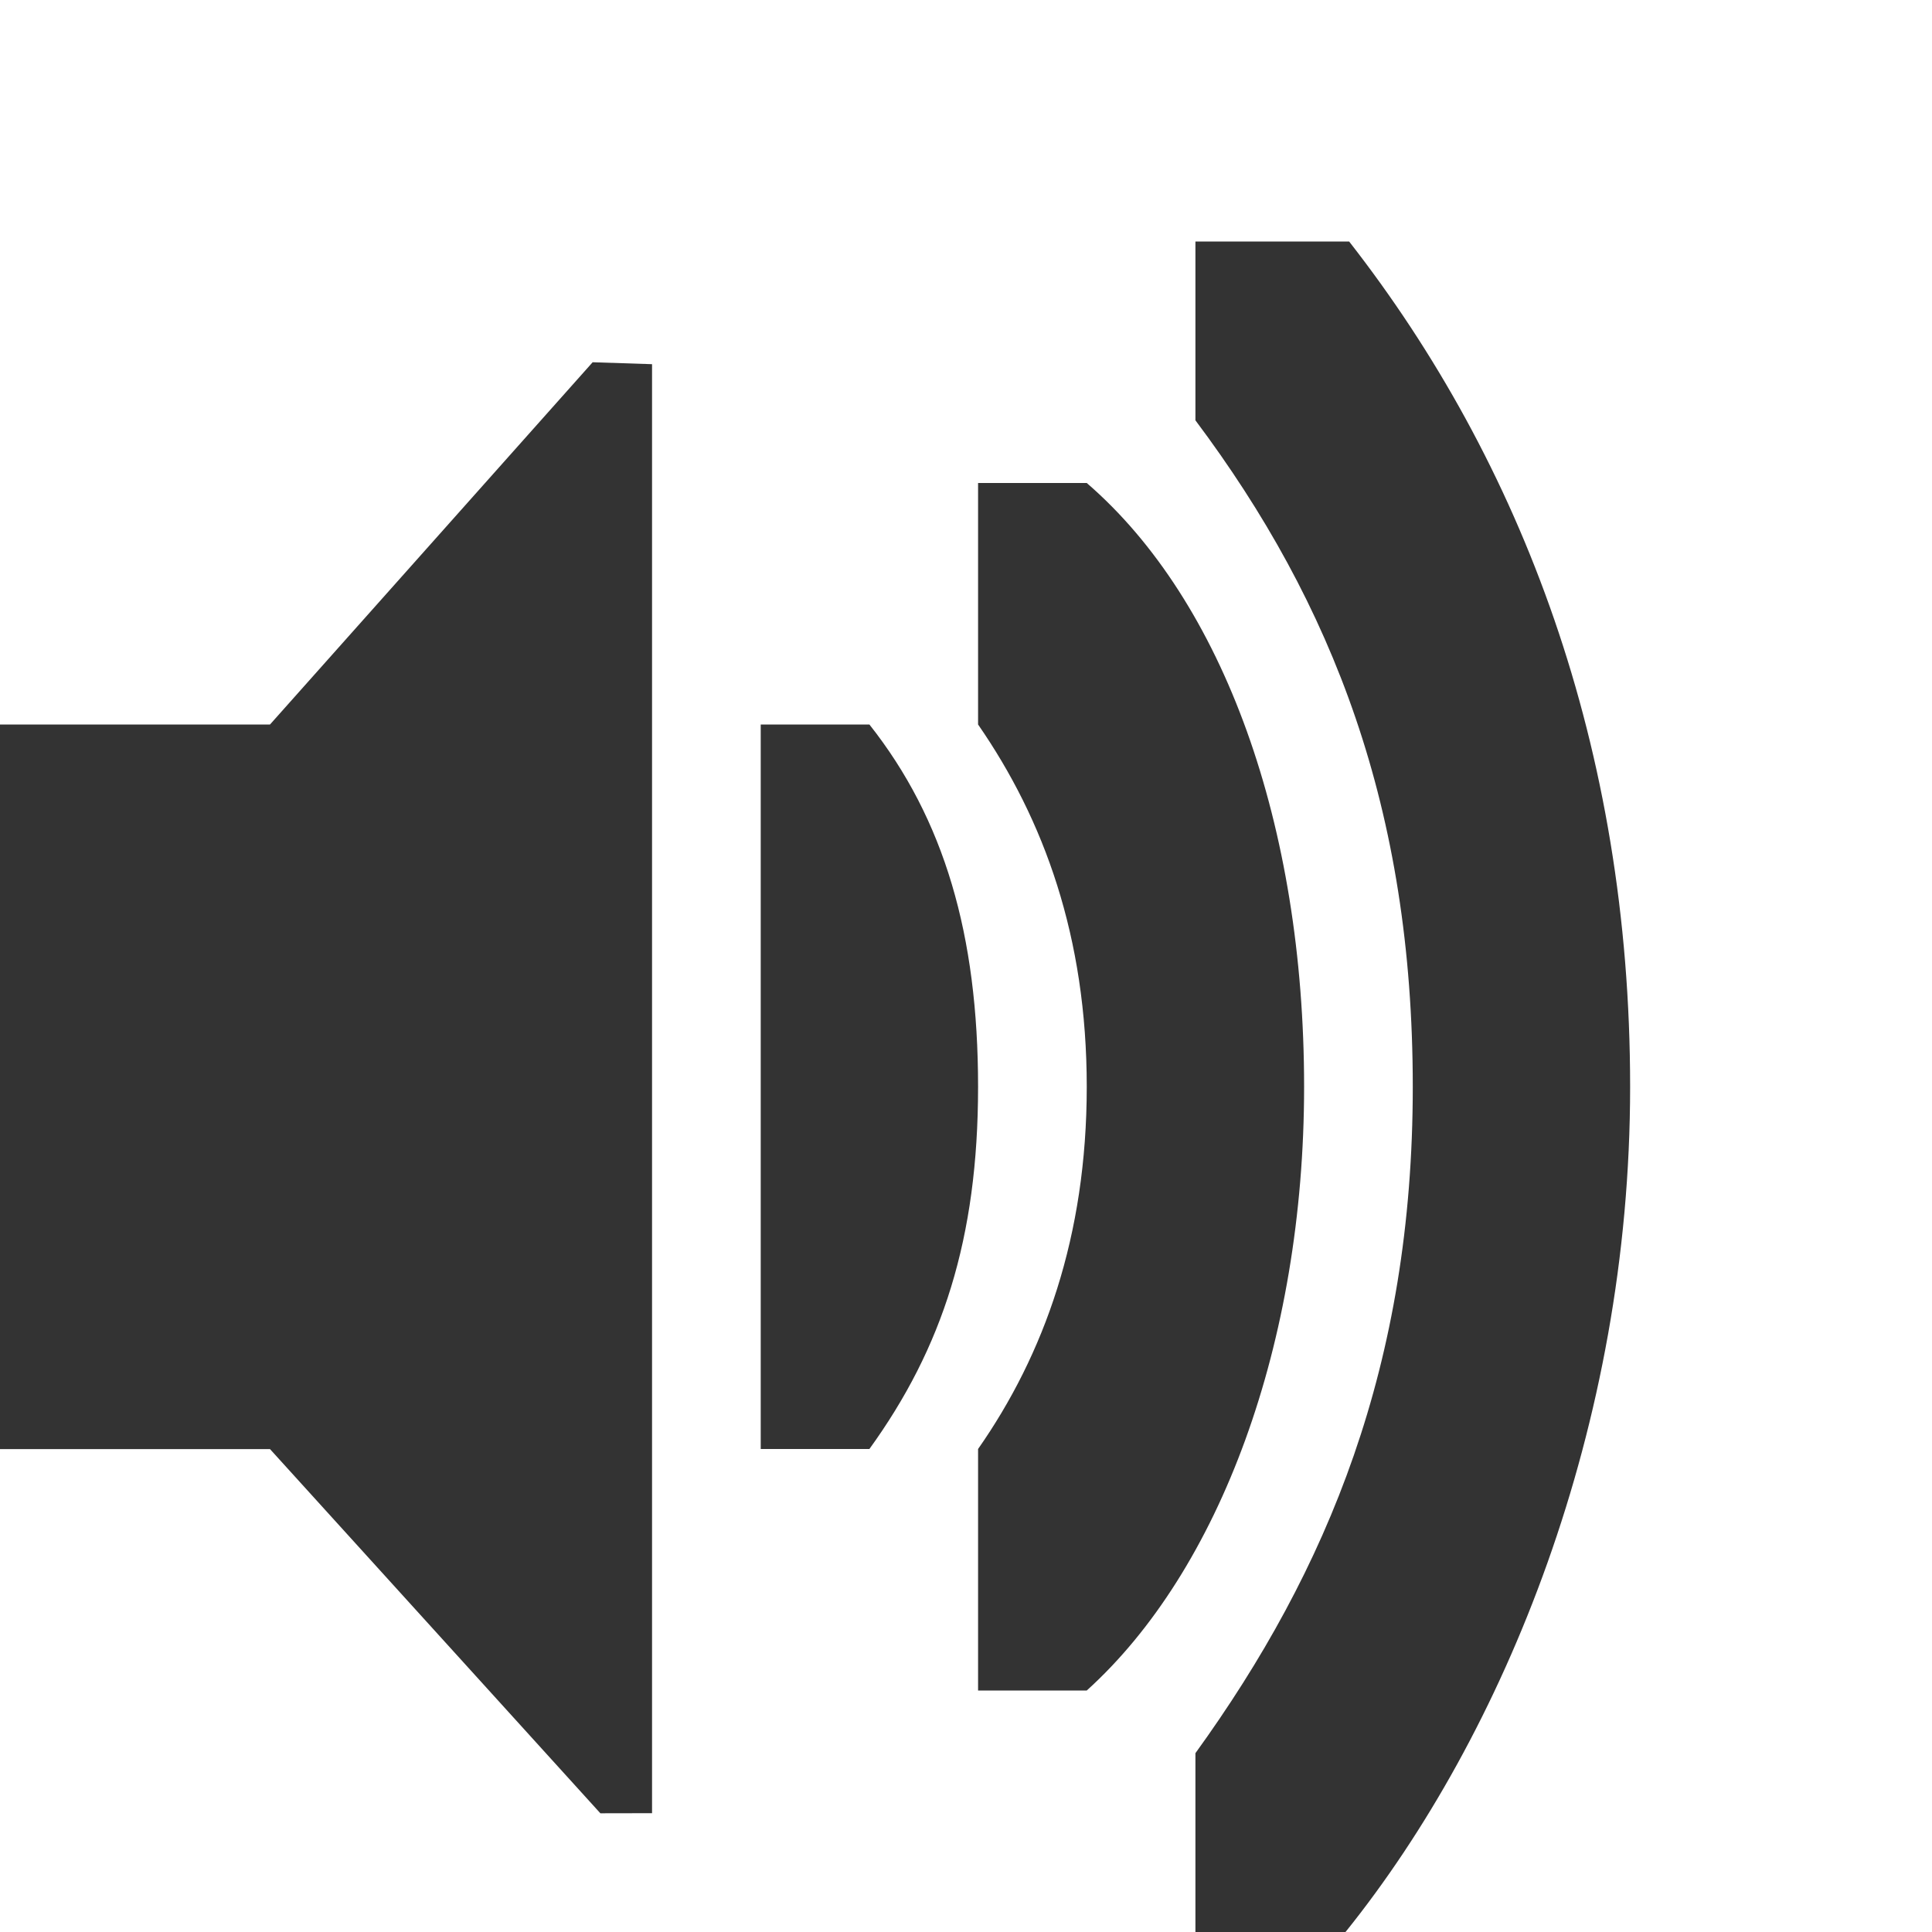 <?xml version="1.0" encoding="UTF-8" standalone="no"?>
<!-- Created with Inkscape (http://www.inkscape.org/) -->

<svg
   xmlns:dc="http://purl.org/dc/elements/1.1/"
   xmlns:cc="http://creativecommons.org/ns#"
   xmlns:rdf="http://www.w3.org/1999/02/22-rdf-syntax-ns#"
   xmlns:svg="http://www.w3.org/2000/svg"
   xmlns="http://www.w3.org/2000/svg"
   xmlns:sodipodi="http://sodipodi.sourceforge.net/DTD/sodipodi-0.dtd"
   xmlns:inkscape="http://www.inkscape.org/namespaces/inkscape"
   sodipodi:docname="listen.svg"
   inkscape:export-filename="/home/sam/dev/RESOURCES/gnome-icon-theme-symbolic/src/gnome-stencils.png"
   inkscape:export-xdpi="90"
   inkscape:export-ydpi="90"
   height="16"
   id="svg7384"
   version="1.1"
   inkscape:version="0.48.5 r10040"
   width="16">
  <sodipodi:namedview
     inkscape:bbox-nodes="false"
     inkscape:bbox-paths="true"
     bordercolor="#666666"
     borderopacity="1"
     inkscape:current-layer="layer9"
     inkscape:cx="23.938261"
     inkscape:cy="43.662336"
     gridtolerance="10"
     inkscape:guide-bbox="true"
     guidetolerance="10"
     id="namedview88"
     inkscape:object-nodes="false"
     inkscape:object-paths="false"
     objecttolerance="10"
     pagecolor="#3a3b39"
     inkscape:pageopacity="1"
     inkscape:pageshadow="2"
     showborder="false"
     showgrid="false"
     showguides="true"
     inkscape:snap-bbox="true"
     inkscape:snap-bbox-midpoints="false"
     inkscape:snap-global="true"
     inkscape:snap-grids="true"
     inkscape:snap-nodes="true"
     inkscape:snap-others="false"
     inkscape:snap-to-guides="true"
     inkscape:window-height="681"
     inkscape:window-maximized="0"
     inkscape:window-width="1124"
     inkscape:window-x="0"
     inkscape:window-y="0"
     inkscape:zoom="2.8284271">
    <inkscape:grid
       dotted="false"
       empspacing="2"
       enabled="true"
       id="grid4866"
       originx="200px"
       originy="-20px"
       snapvisiblegridlinesonly="true"
       spacingx="1px"
       spacingy="1px"
       type="xygrid"
       visible="true" />
  </sodipodi:namedview>
  <title
     id="title9167">Gnome Symbolic Icon Theme</title>
  <defs
     id="defs7386" />
  <g
     inkscape:groupmode="layer"
     id="layer9"
     inkscape:label="status"
     style="display:inline"
     transform="translate(-41,-197)">
    <path
       inkscape:connector-curvature="0"
       d="m 41,203 2.236,0 2.672,-3 0.492,0.016 0,12 -0.428,8.3e-4 -2.736,-3.016 -2.236,0 z"
       id="path5491"
       sodipodi:nodetypes="ccccccccc"
       style="color:#bebebe;fill:#333333;fill-opacity:1;fill-rule:nonzero;stroke:none;stroke-width:1;marker:none;visibility:visible;display:inline;overflow:visible" />
    <path
       inkscape:connector-curvature="0"
       d="m 54.5,206 c 0,-2.814 -0.9,-5.172 -2.327,-7 l -1.273,0 0,1.481 C 52.038,202 52.7,203.7 52.7,206 c 0,2.3 -0.702,4 -1.8,5.519 l 0,1.481 1.243,0 c 1.319,-1.64 2.357,-4.186 2.357,-7 z"
       id="rect11714-3"
       sodipodi:nodetypes="scccscccs"
       style="color:#000000;fill:#333333;fill-opacity:1;fill-rule:nonzero;stroke:none;stroke-width:1;marker:none;visibility:visible;display:inline;overflow:visible;enable-background:accumulate" />
    <path
       inkscape:connector-curvature="0"
       d="m 51.8,206 c 0,-2.167 -0.665,-4.02 -1.8,-5 l -0.9,0 0,2 c 0.546,0.789 0.9,1.759 0.9,3 0,1.241 -0.354,2.219 -0.9,3 l 0,2 0.9,0 c 1.101,-0.995 1.8,-2.873 1.8,-5 z"
       id="rect11703-1"
       sodipodi:nodetypes="scccscccs"
       style="color:#000000;fill:#333333;fill-opacity:1;fill-rule:nonzero;stroke:none;stroke-width:1;marker:none;visibility:visible;display:inline;overflow:visible;enable-background:accumulate" />
    <path
       clip-path="none"
       inkscape:connector-curvature="0"
       d="m 49.1,206 c 0,-1.257 -0.28,-2.216 -0.9,-3 l -0.9,0 0,3 0,0.375 0,2.625 0.9,0 c 0.605,-0.837 0.9,-1.743 0.9,-3 z"
       id="path6297-6"
       mask="none"
       sodipodi:nodetypes="zccccccz"
       style="font-size:medium;font-style:normal;font-variant:normal;font-weight:normal;font-stretch:normal;text-indent:0;text-align:start;text-decoration:none;line-height:normal;letter-spacing:normal;word-spacing:normal;text-transform:none;direction:ltr;block-progression:tb;writing-mode:lr-tb;text-anchor:start;baseline-shift:baseline;color:#000000;fill:#333333;fill-opacity:1;stroke:none;stroke-width:2.328;marker:none;visibility:visible;display:inline;overflow:visible;enable-background:accumulate;font-family:Sans;-inkscape-font-specification:Sans" />
  </g>
  <g
     inkscape:groupmode="layer"
     id="layer10"
     inkscape:label="devices"
     style="display:inline"
     transform="translate(-41,-197)" />
  <g
     inkscape:groupmode="layer"
     id="layer11"
     inkscape:label="apps"
     transform="translate(-41,-197)" />
  <g
     inkscape:groupmode="layer"
     id="layer13"
     inkscape:label="places"
     style="display:inline"
     transform="translate(-41,-197)" />
  <g
     inkscape:groupmode="layer"
     id="layer14"
     inkscape:label="mimetypes"
     transform="translate(-41,-197)" />
  <g
     inkscape:groupmode="layer"
     id="layer15"
     inkscape:label="emblems"
     style="display:inline"
     transform="translate(-41,-197)" />
  <g
     inkscape:groupmode="layer"
     id="g71291"
     inkscape:label="emotes"
     style="display:inline"
     transform="translate(-41,-197)" />
  <g
     inkscape:groupmode="layer"
     id="g4953"
     inkscape:label="categories"
     style="display:inline"
     transform="translate(-41,-197)" />
  <g
     inkscape:groupmode="layer"
     id="layer12"
     inkscape:label="actions"
     style="display:inline"
     transform="translate(-41,-197)" />
</svg>
